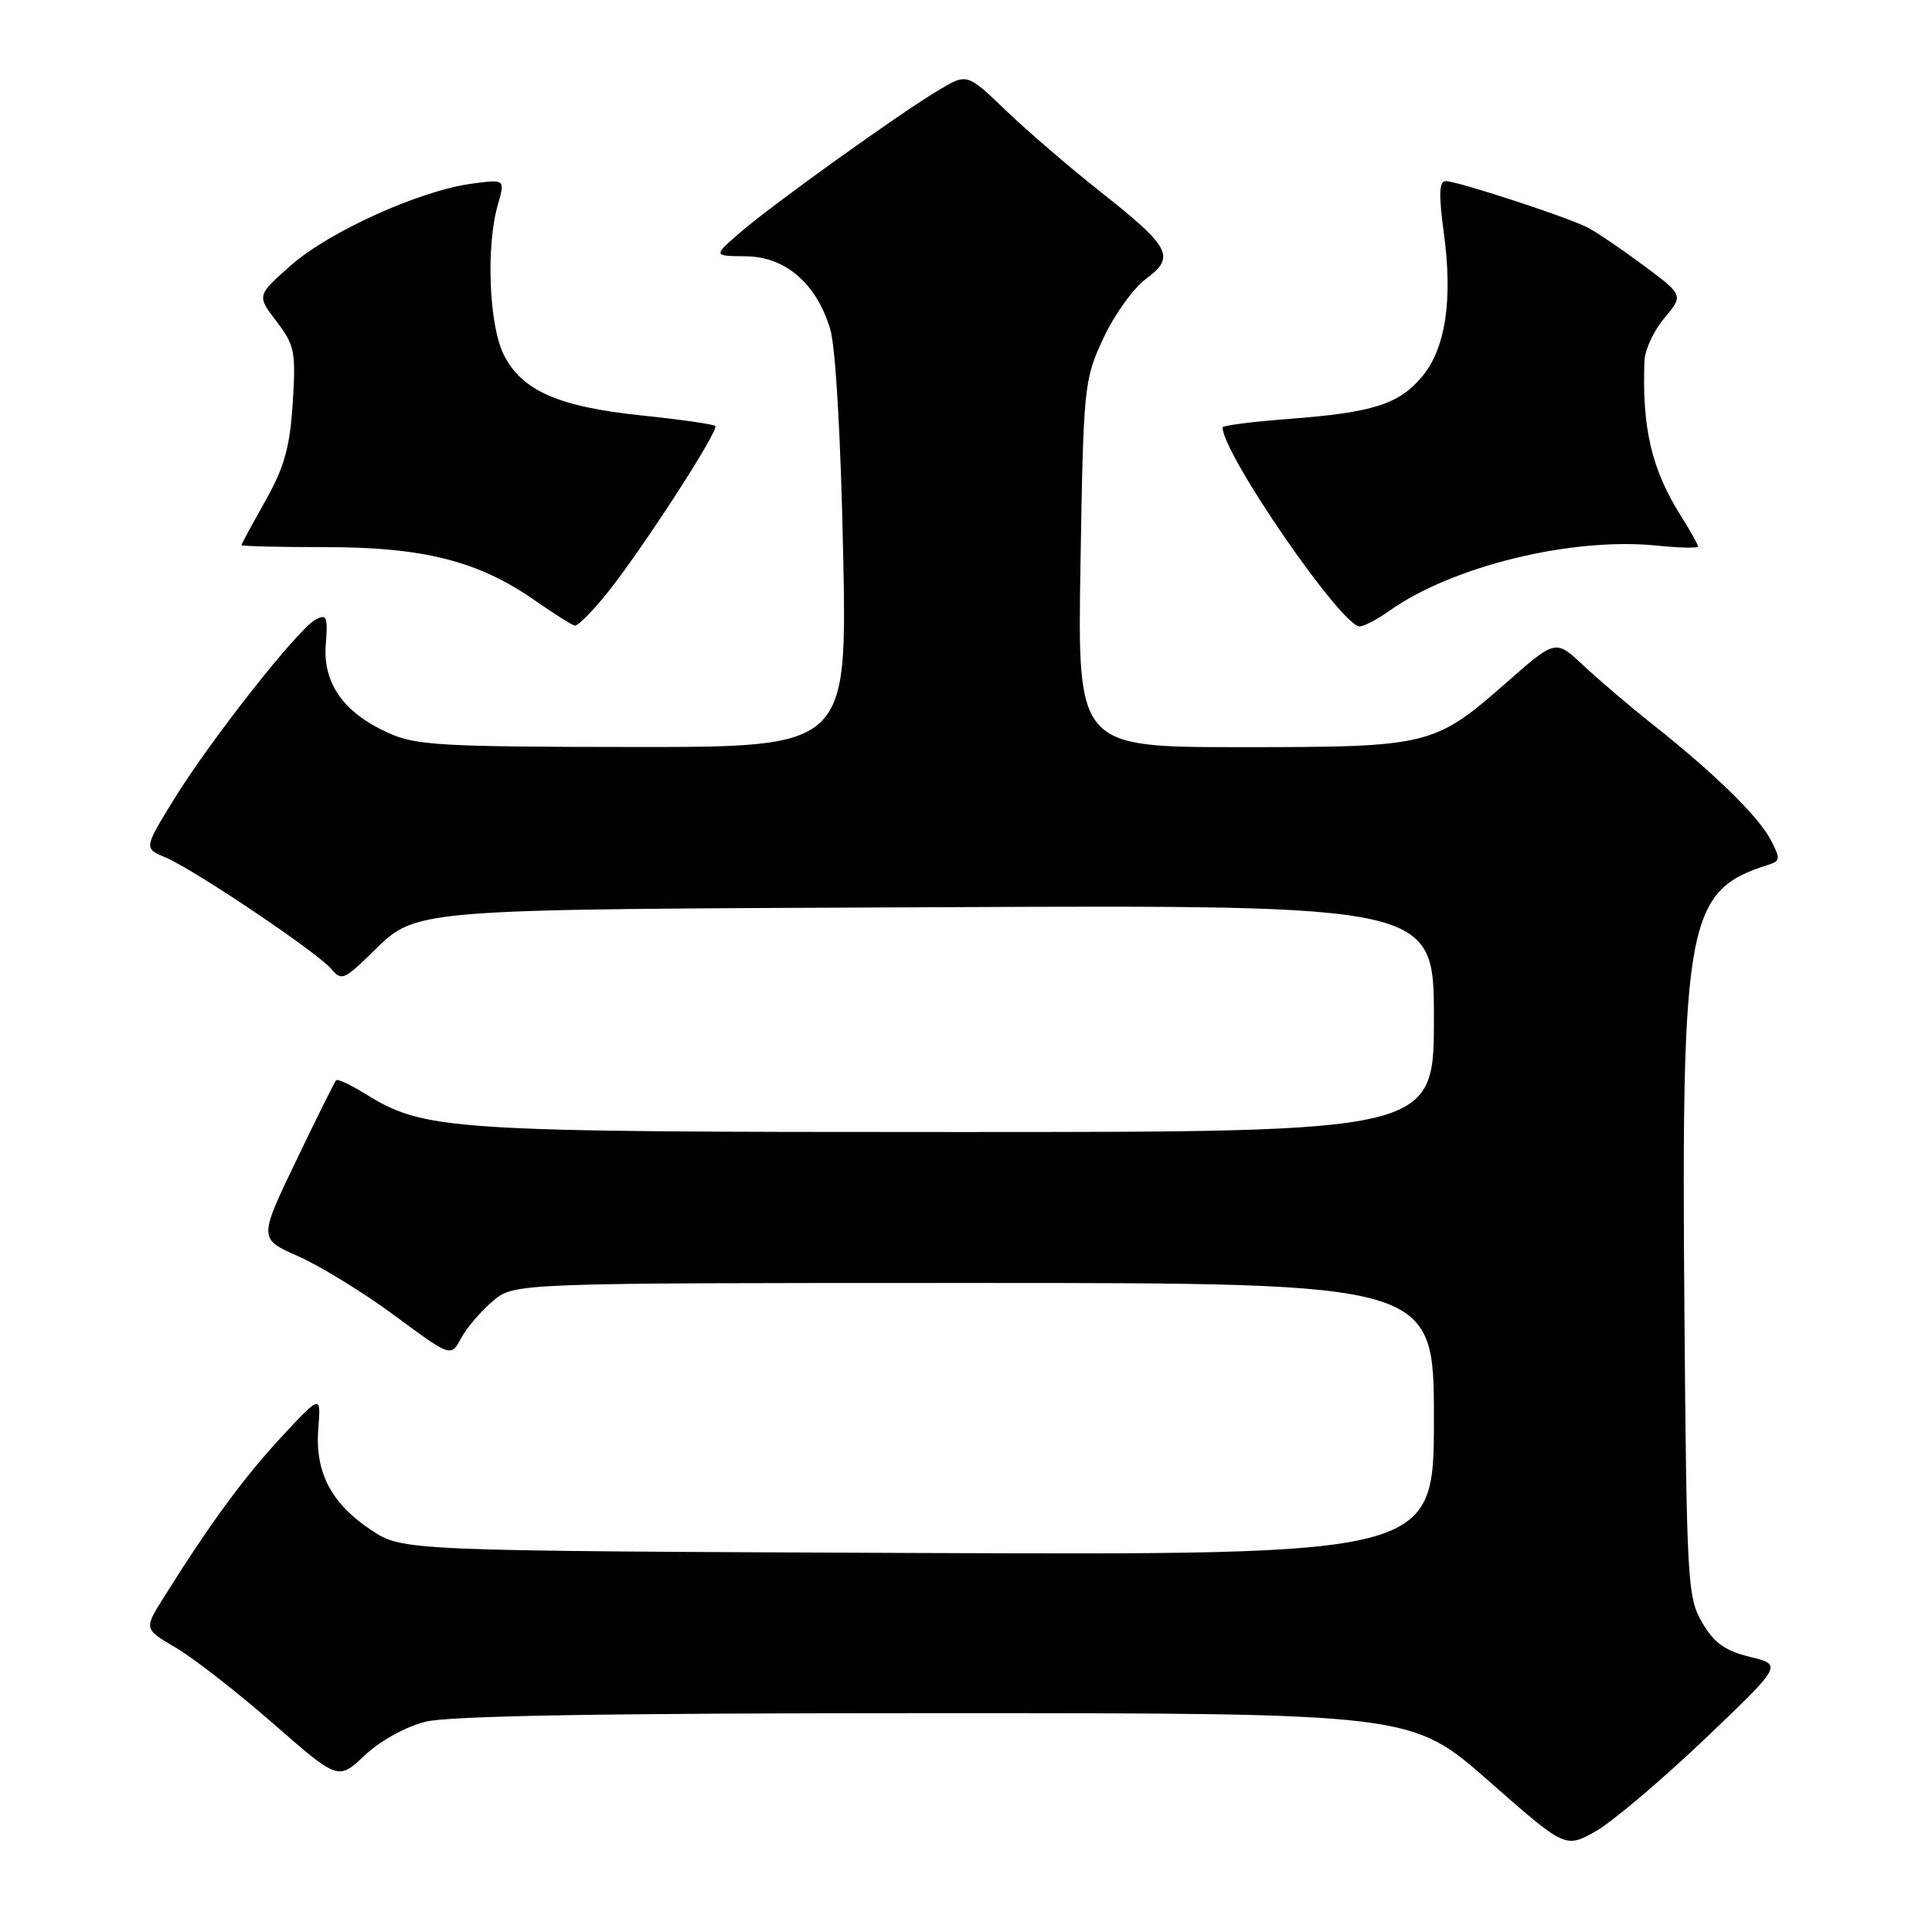 <?xml version="1.0" encoding="UTF-8" standalone="no"?>
<!DOCTYPE svg PUBLIC "-//W3C//DTD SVG 1.1//EN" "http://www.w3.org/Graphics/SVG/1.1/DTD/svg11.dtd" >
<svg xmlns="http://www.w3.org/2000/svg" xmlns:xlink="http://www.w3.org/1999/xlink" version="1.1" viewBox="0 0 256 256">
 <g >
 <path fill="currentColor"
d=" M 225.76 230.55 C 236.20 220.60 236.20 220.60 231.90 219.55 C 228.58 218.74 227.12 217.70 225.55 215.00 C 223.60 211.67 223.49 209.68 223.19 173.50 C 222.78 122.01 223.53 117.99 234.28 114.60 C 235.91 114.09 235.94 113.79 234.62 111.27 C 232.98 108.15 227.18 102.48 219.00 96.00 C 215.97 93.60 211.84 90.08 209.81 88.18 C 206.13 84.72 206.13 84.72 199.72 90.35 C 190.01 98.87 189.49 99.00 164.42 99.00 C 142.77 99.00 142.77 99.00 143.17 74.75 C 143.56 51.12 143.64 50.35 146.18 44.86 C 147.62 41.75 150.17 38.20 151.85 36.95 C 155.80 34.03 155.14 32.78 145.73 25.34 C 141.75 22.20 136.17 17.40 133.32 14.67 C 128.15 9.71 128.15 9.71 124.48 11.88 C 119.40 14.88 102.24 27.18 98.00 30.87 C 94.50 33.92 94.50 33.92 98.83 33.96 C 104.06 34.01 108.17 37.54 110.00 43.58 C 110.72 45.94 111.40 57.77 111.72 73.25 C 112.25 99.00 112.25 99.00 83.88 98.98 C 58.42 98.96 55.08 98.77 51.42 97.10 C 45.50 94.42 42.76 90.51 43.17 85.36 C 43.46 81.70 43.29 81.31 41.80 82.11 C 39.46 83.36 27.86 98.10 23.03 105.95 C 19.06 112.41 19.06 112.41 21.94 113.62 C 25.71 115.20 42.14 126.26 43.93 128.42 C 45.20 129.95 45.62 129.80 48.91 126.61 C 55.43 120.27 52.39 120.53 124.25 120.21 C 190.00 119.91 190.00 119.91 190.00 134.95 C 190.00 150.00 190.00 150.00 126.71 150.00 C 58.87 150.00 56.32 149.83 48.25 144.85 C 46.41 143.71 44.73 142.94 44.54 143.14 C 44.34 143.34 41.95 148.15 39.23 153.82 C 34.27 164.15 34.27 164.15 39.58 166.49 C 42.50 167.79 48.24 171.32 52.32 174.34 C 59.75 179.83 59.75 179.83 61.10 177.32 C 61.84 175.94 63.73 173.72 65.30 172.40 C 68.15 170.00 68.15 170.00 129.08 170.00 C 190.00 170.00 190.00 170.00 190.00 188.03 C 190.00 206.05 190.00 206.05 121.68 205.78 C 53.35 205.50 53.35 205.50 49.20 202.75 C 43.88 199.23 41.71 195.07 42.18 189.26 C 42.53 184.78 42.53 184.78 37.29 190.41 C 32.36 195.71 27.80 201.92 21.69 211.68 C 19.07 215.85 19.07 215.85 23.32 218.34 C 25.65 219.71 31.44 224.22 36.19 228.37 C 44.81 235.91 44.81 235.91 48.33 232.59 C 50.36 230.68 53.77 228.79 56.37 228.14 C 59.51 227.35 80.14 227.00 123.96 227.00 C 187.03 227.00 187.03 227.00 197.22 235.95 C 207.40 244.90 207.40 244.90 211.36 242.70 C 213.53 241.49 220.01 236.02 225.76 230.55 Z  M 80.32 78.75 C 84.82 73.21 95.33 57.00 94.78 56.45 C 94.55 56.21 90.20 55.59 85.12 55.06 C 74.03 53.92 69.13 51.77 66.75 47.00 C 64.79 43.08 64.38 32.64 65.97 27.11 C 66.94 23.74 66.94 23.74 62.43 24.35 C 55.54 25.30 43.65 30.68 38.57 35.14 C 34.02 39.16 34.02 39.16 36.64 42.59 C 39.05 45.76 39.22 46.61 38.79 53.41 C 38.41 59.28 37.67 61.92 35.16 66.38 C 33.42 69.45 32.00 72.09 32.00 72.23 C 32.00 72.38 37.06 72.50 43.25 72.50 C 56.18 72.50 63.47 74.37 70.92 79.59 C 73.44 81.35 75.81 82.84 76.18 82.90 C 76.56 82.95 78.42 81.09 80.32 78.75 Z  M 184.05 80.97 C 192.41 75.01 208.32 71.13 219.60 72.30 C 222.57 72.60 225.00 72.65 225.00 72.41 C 225.00 72.16 223.94 70.28 222.65 68.23 C 218.85 62.18 217.56 56.67 217.90 47.83 C 217.95 46.36 219.14 43.80 220.54 42.14 C 223.08 39.12 223.08 39.12 217.79 35.18 C 214.88 33.02 211.54 30.75 210.37 30.15 C 207.65 28.75 193.12 24.00 191.57 24.00 C 190.68 24.00 190.62 25.74 191.32 30.90 C 192.52 39.78 191.54 46.21 188.41 49.93 C 185.34 53.58 181.89 54.67 170.75 55.51 C 165.94 55.88 162.00 56.38 162.00 56.63 C 162.00 60.13 177.75 83.00 180.16 83.00 C 180.73 83.00 182.48 82.09 184.05 80.97 Z "/>
</g>
</svg>
